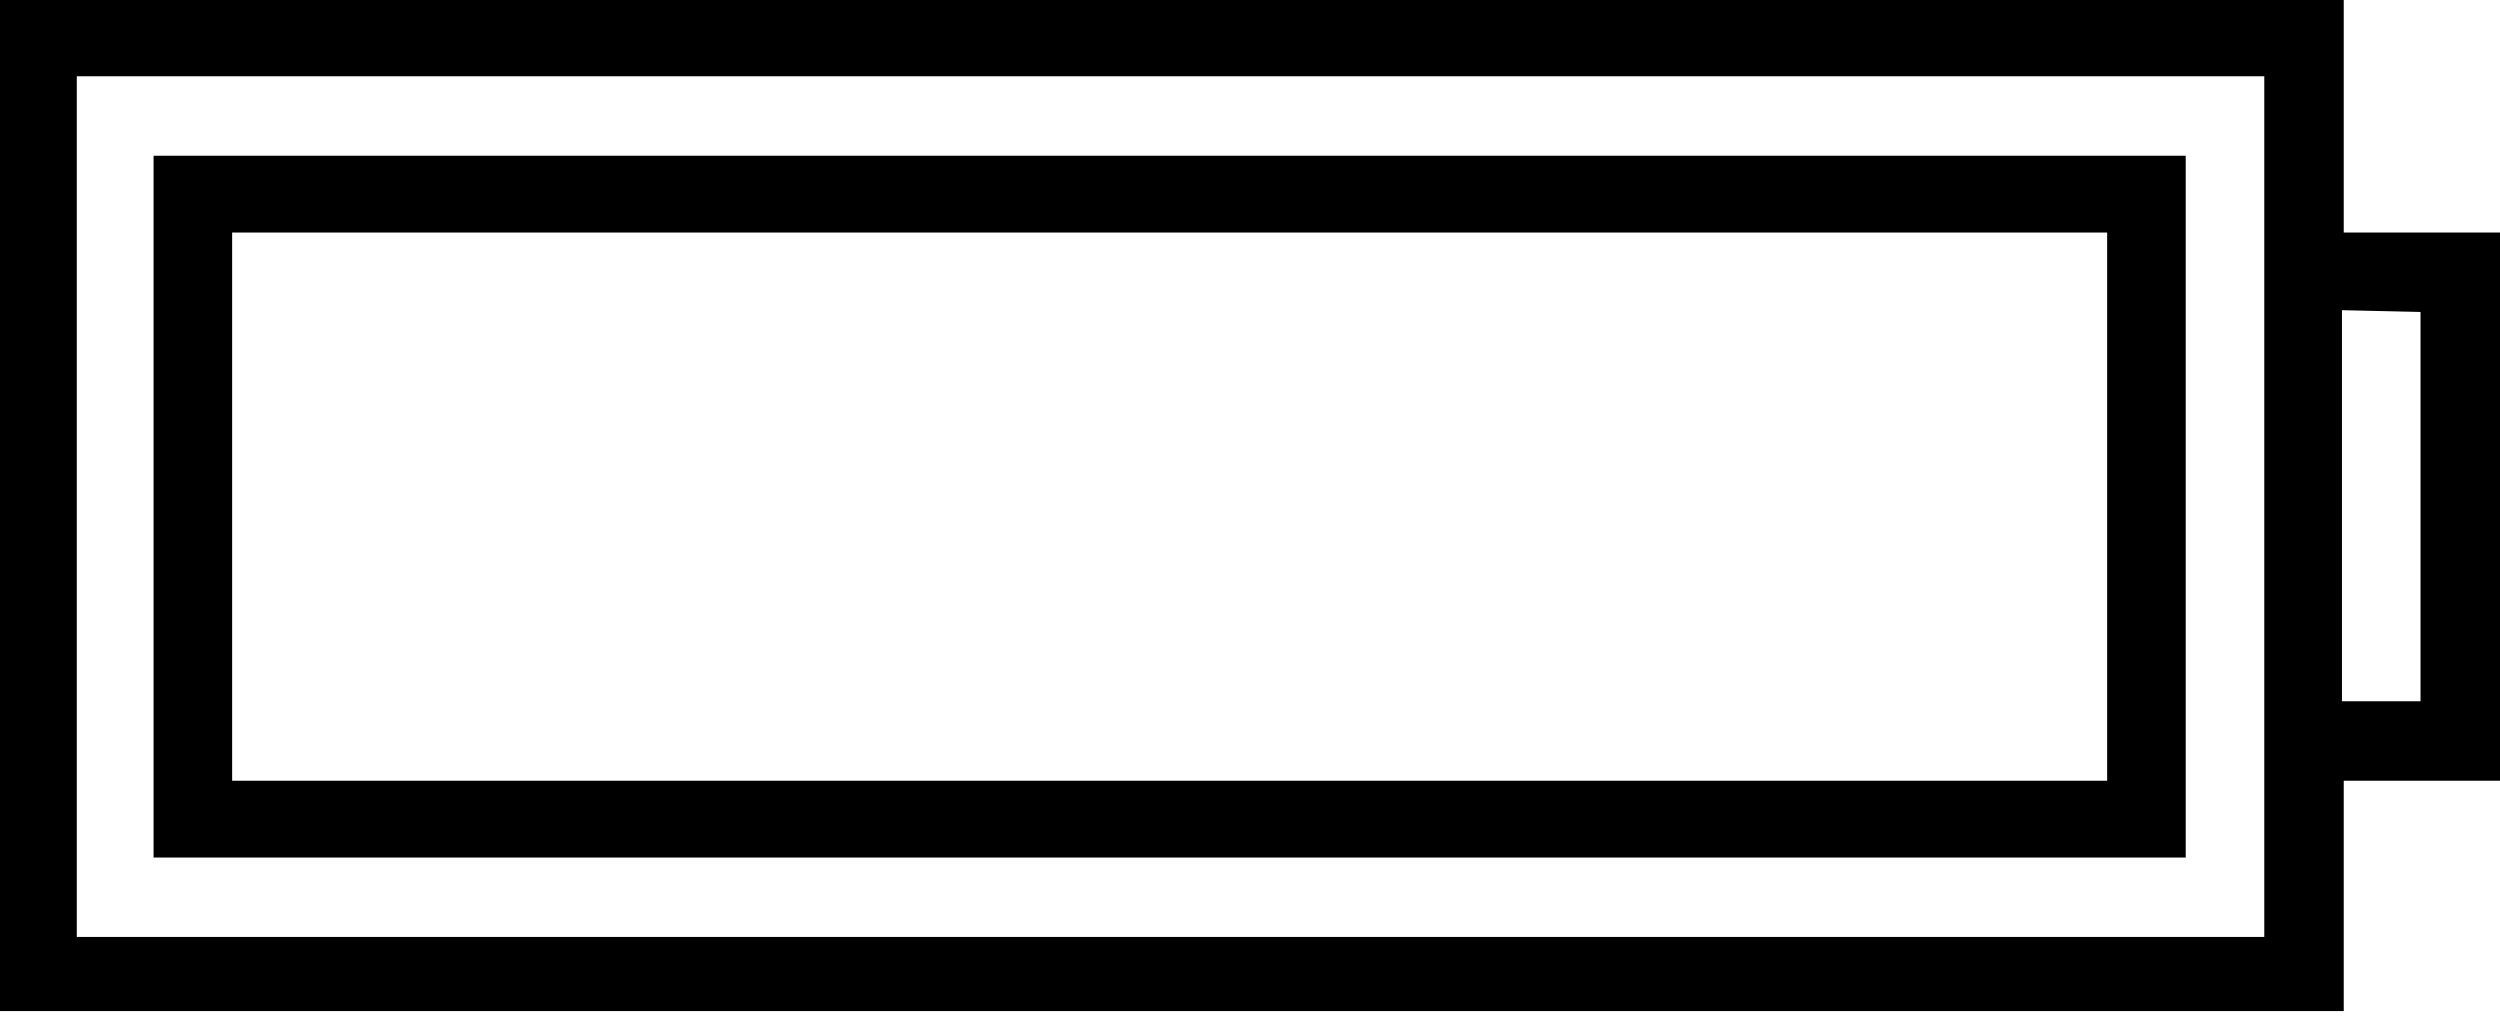 <svg viewBox="0 -15.312 14 5.688" xmlns="http://www.w3.org/2000/svg"><path d="M13.125-10.94H14v-3.07h-.875v-1.32H0v5.68h13.125Zm.43-2.625v2.18h-.44v-2.19Zm-.875 3.5H.43v-4.82h12.25Zm-.44-4.375H.86v3.93H12.24Zm-.44 3.5H1.3v-3.07h10.5Z"/></svg>